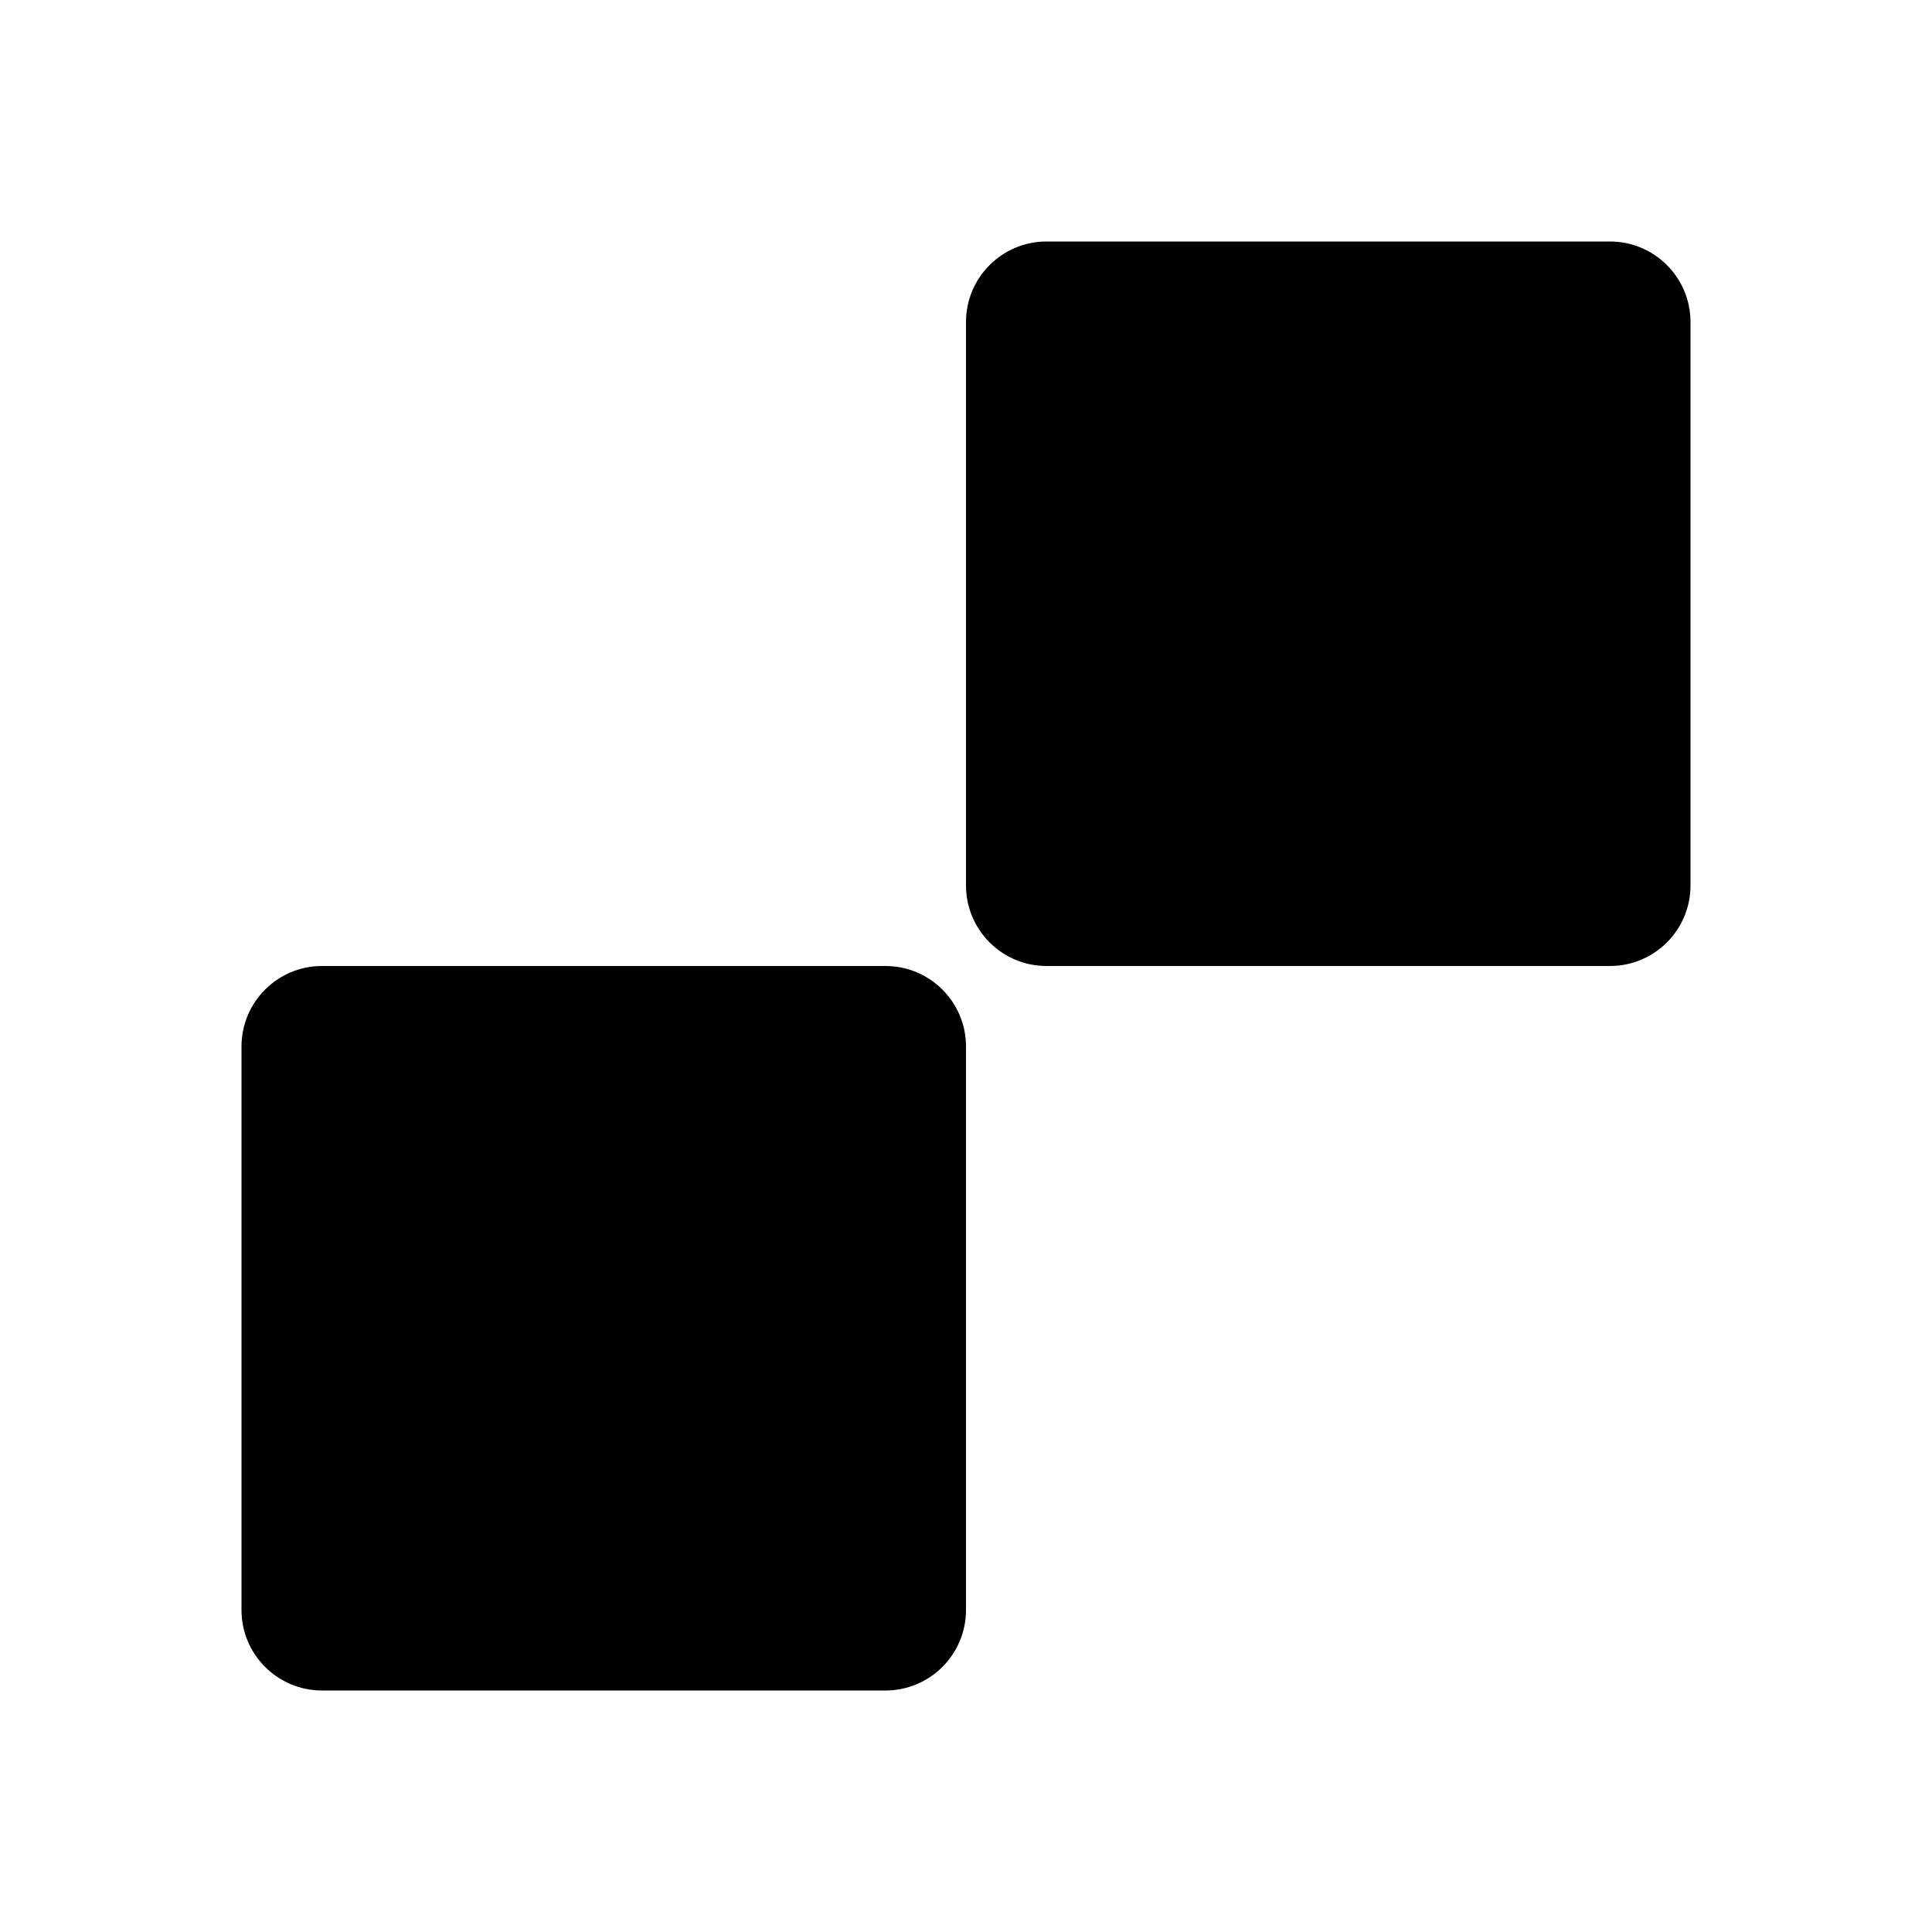 <?xml version="1.0" encoding="UTF-8"?>
<svg width="24px" height="24px" viewBox="0 0 24 24" version="1.1" xmlns="http://www.w3.org/2000/svg" xmlns:xlink="http://www.w3.org/1999/xlink">
    <title>iconTexture</title>
    <g id="iconTexture" stroke="none" stroke-width="1" fill="none" fill-rule="evenodd">
        <path d="M4,12 L11,12 C11.552,12 12,12.448 12,13 L12,20 C12,20.552 11.552,21 11,21 L4,21 C3.448,21 3,20.552 3,20 L3,13 C3,12.448 3.448,12 4,12 Z M20,12 L13,12 C12.448,12 12,11.552 12,11 L12,4 C12,3.448 12.448,3 13,3 L20,3 C20.552,3 21,3.448 21,4 L21,11 C21,11.552 20.552,12 20,12 Z" id="Shape" fill="#000000"></path>
    </g>
</svg>